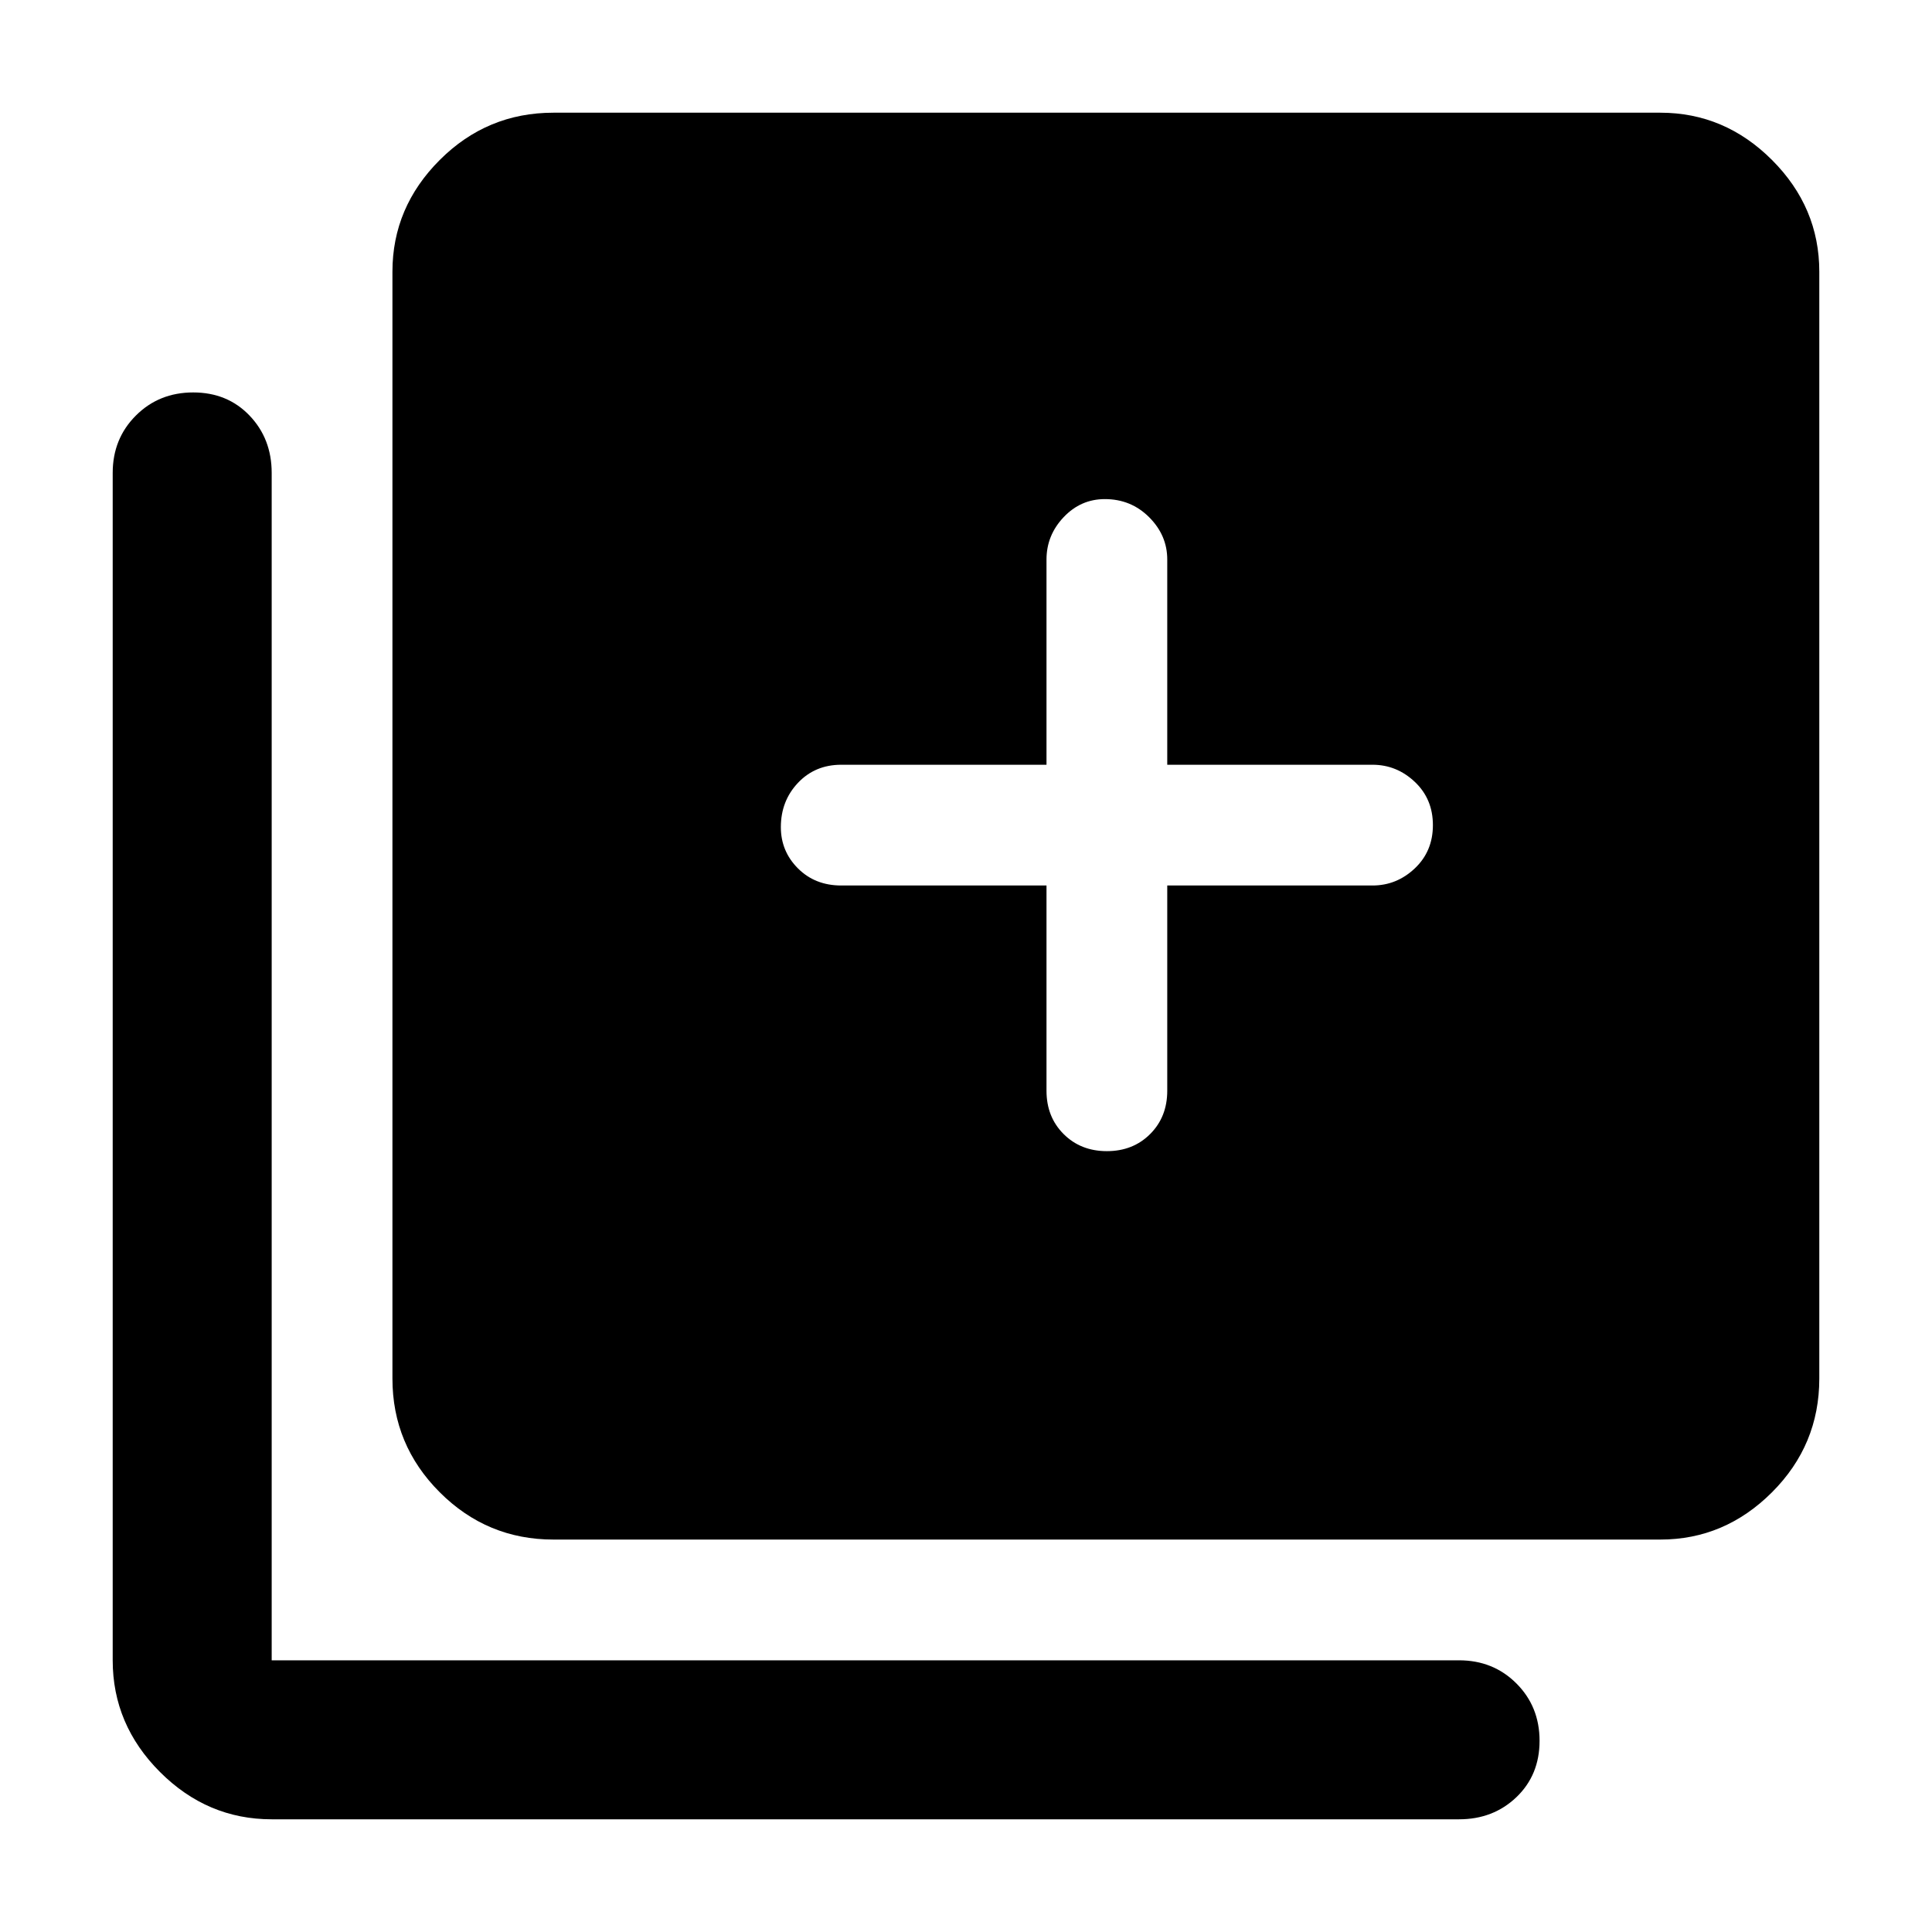<svg xmlns="http://www.w3.org/2000/svg" width="48" height="48"><path d="M27.5 28.6q.65 0 1.075-.425Q29 27.75 29 27.1V22h5.1q.6 0 1.05-.425.45-.425.45-1.075 0-.65-.45-1.075Q34.7 19 34.1 19H29v-5.1q0-.6-.45-1.05-.45-.45-1.1-.45-.6 0-1.025.45Q26 13.3 26 13.9V19h-5.1q-.65 0-1.075.45-.425.45-.425 1.1 0 .6.425 1.025Q20.25 22 20.9 22H26v5.1q0 .65.425 1.075.425.425 1.075.425zm-13.75 9.65q-1.65 0-2.825-1.175Q9.75 35.9 9.75 34.25V6.75q0-1.6 1.175-2.775Q12.1 2.8 13.75 2.8h27.5q1.6 0 2.775 1.175Q45.2 5.15 45.2 6.75v27.5q0 1.65-1.175 2.825-1.175 1.175-2.775 1.175zm-7 6.95q-1.6 0-2.775-1.175Q2.8 42.85 2.8 41.25v-29.5q0-.85.575-1.425Q3.95 9.75 4.8 9.75q.85 0 1.4.575.55.575.55 1.425v29.5h29.5q.85 0 1.425.575.575.575.575 1.425 0 .85-.575 1.4-.575.55-1.425.55z"/></svg>